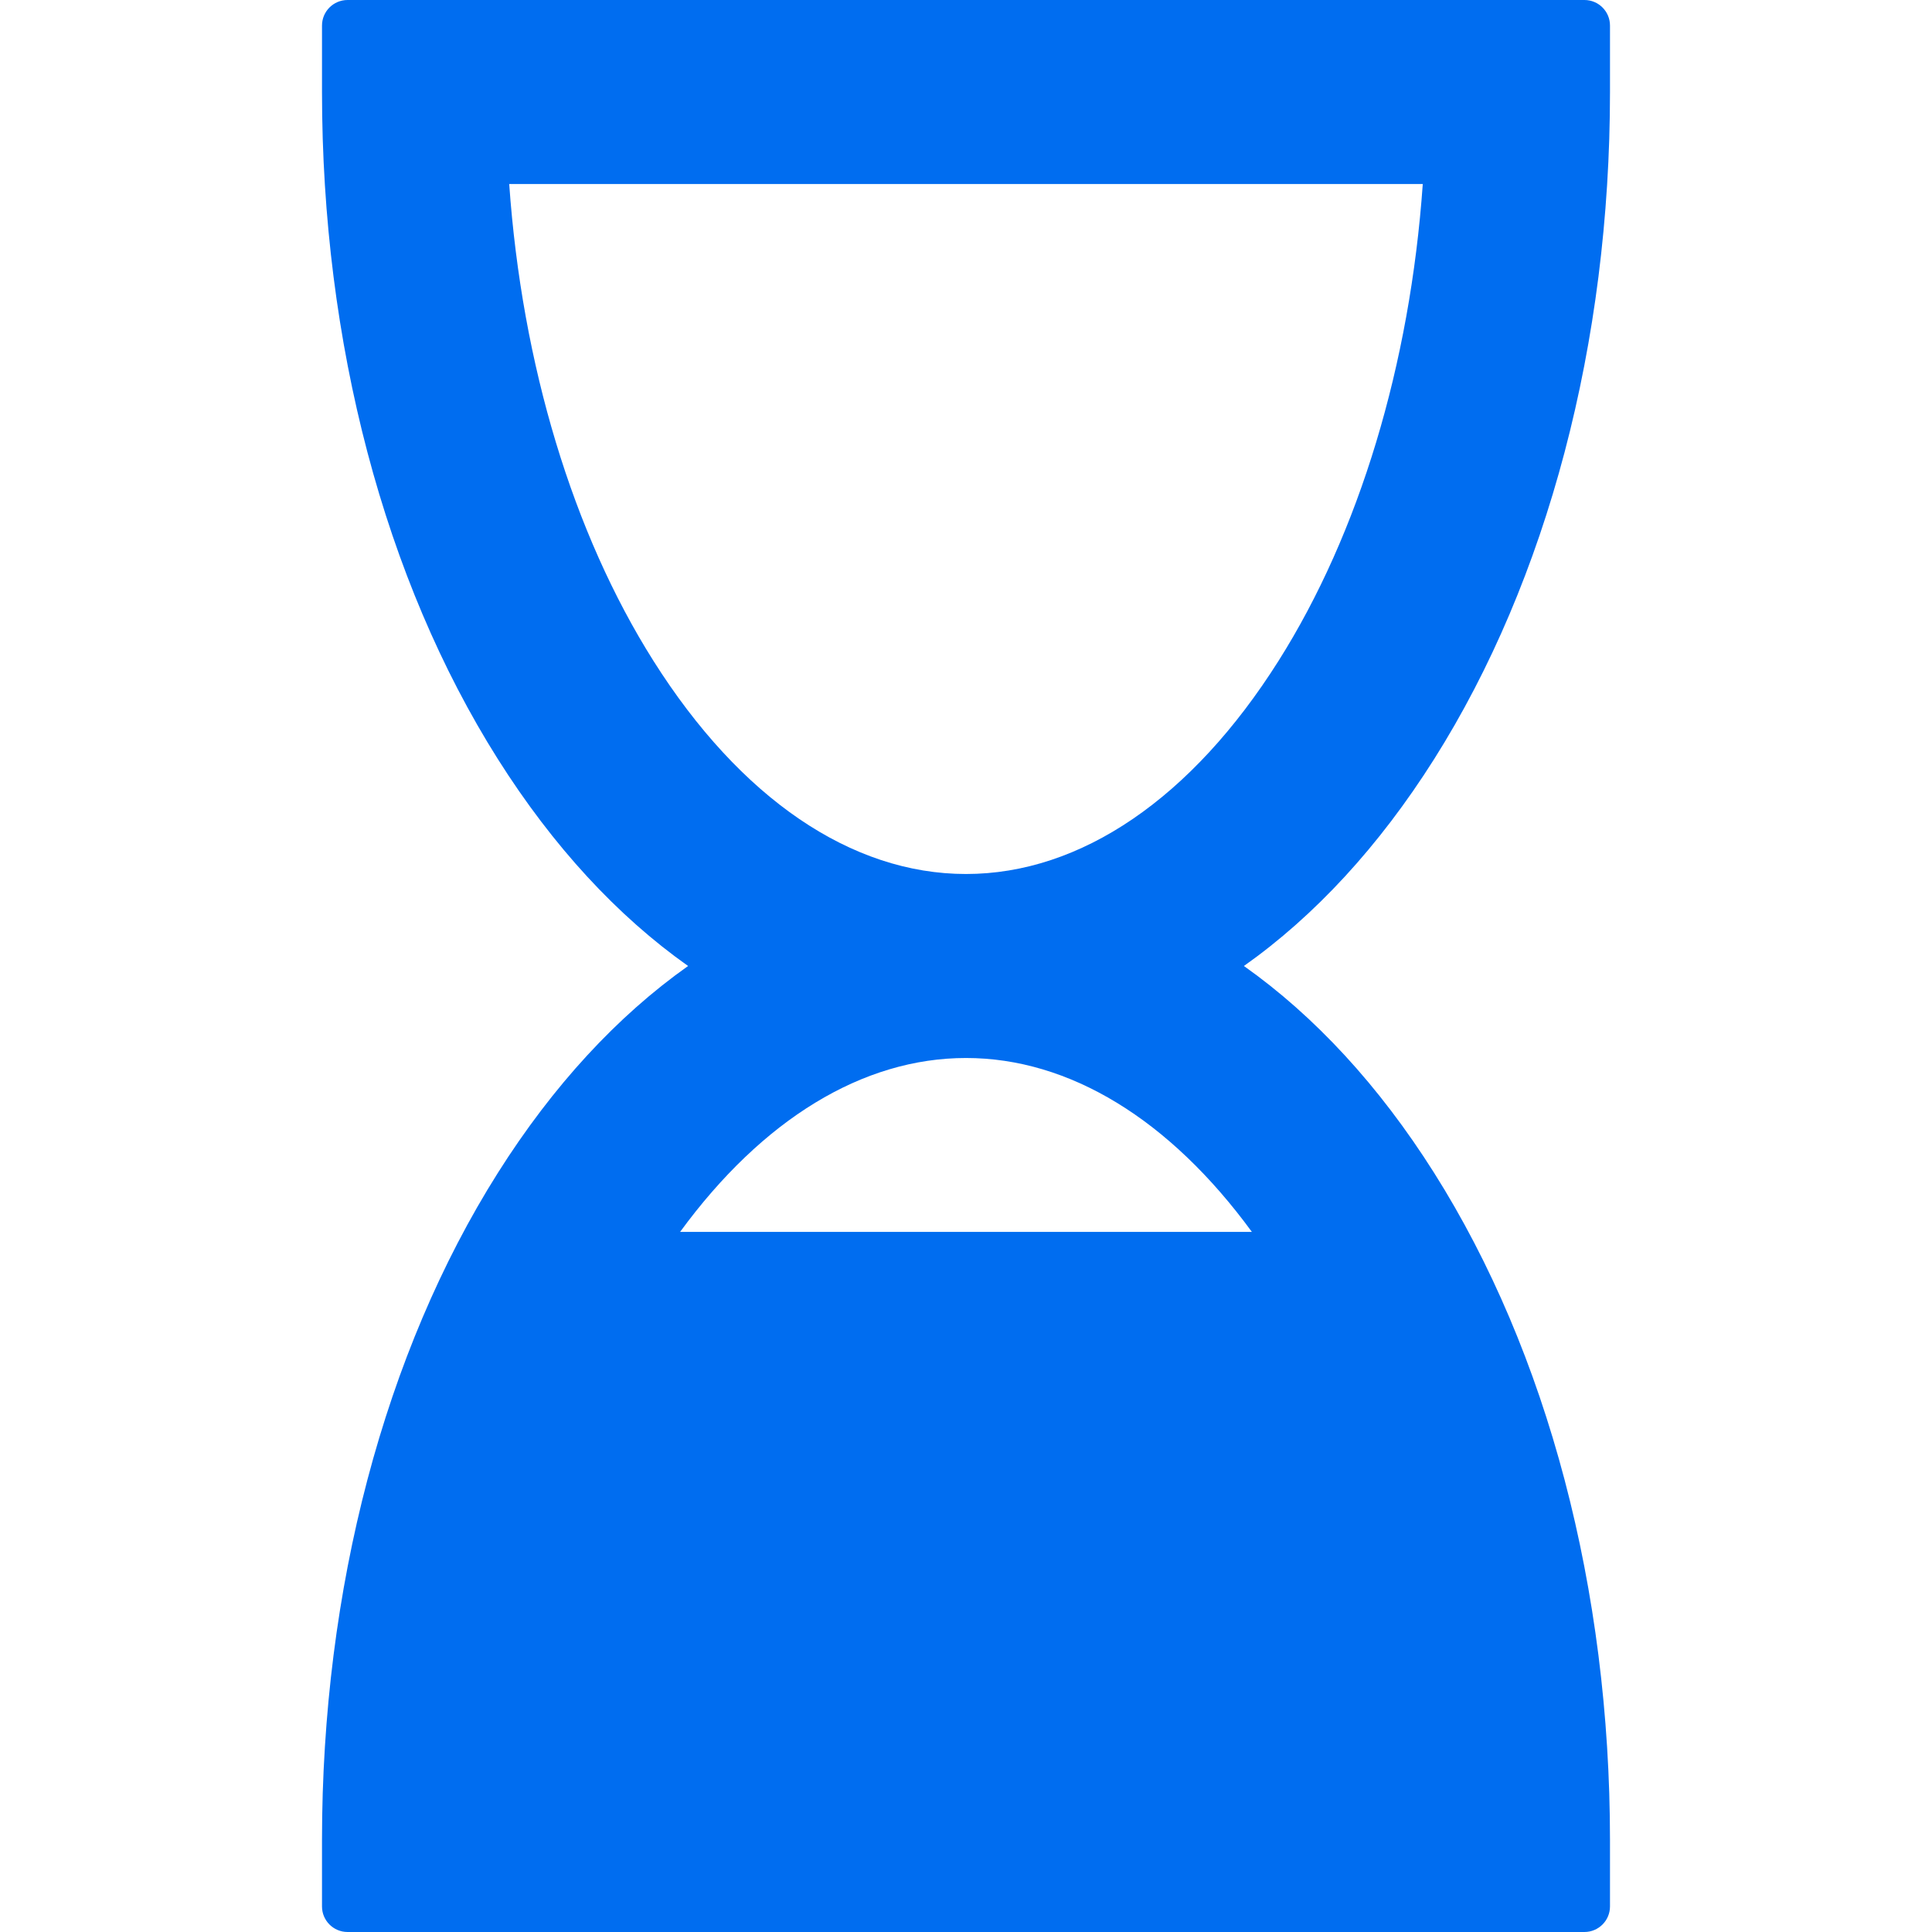 <?xml version="1.0" encoding="iso-8859-1"?>
<!-- Generator: Adobe Illustrator 18.1.1, SVG Export Plug-In . SVG Version: 6.00 Build 0)  -->
<svg xmlns="http://www.w3.org/2000/svg" xmlns:xlink="http://www.w3.org/1999/xlink" version="1.1" id="Capa_1" x="0px" y="0px" viewBox="0 0 611.998 611.998" style="enable-background:new 0 0 611.998 611.998;" xml:space="preserve" width="512px" height="512px">
<g>
	<path d="M454.283,240.473c35.928-56.888,55.712-131.94,55.712-211.329V8.095c0-4.471-3.624-8.095-8.093-8.095H110.096   c-4.471,0-8.095,3.624-8.095,8.095v21.05c0,79.383,19.789,154.433,55.717,211.329c17.48,27.68,37.87,49.701,60.247,65.524   c-22.377,15.828-42.765,37.845-60.251,65.526c-35.928,56.892-55.714,131.943-55.714,211.33v21.05c0,4.471,3.624,8.095,8.095,8.095   h391.807c4.471,0,8.093-3.624,8.093-8.095v-21.05c0-79.385-19.786-154.437-55.712-211.33c-17.484-27.682-37.872-49.7-60.251-65.526   C416.411,290.175,436.799,268.154,454.283,240.473z M215.432,390.232c26.077-35.65,57.842-55.09,90.569-55.09   s64.49,19.436,90.56,55.09H215.432z M450.692,58.29c-4.037,57.24-20.14,110.602-45.694,151.057   c-27.489,43.535-62.648,67.508-98.997,67.508c-36.346,0-71.508-23.975-99.004-67.508c-25.552-40.462-41.656-93.826-45.694-151.057   H450.692z" fill="#006DF0"/>
</g>
<g>
</g>
<g>
</g>
<g>
</g>
<g>
</g>
<g>
</g>
<g>
</g>
<g>
</g>
<g>
</g>
<g>
</g>
<g>
</g>
<g>
</g>
<g>
</g>
<g>
</g>
<g>
</g>
<g>
</g>
</svg>
